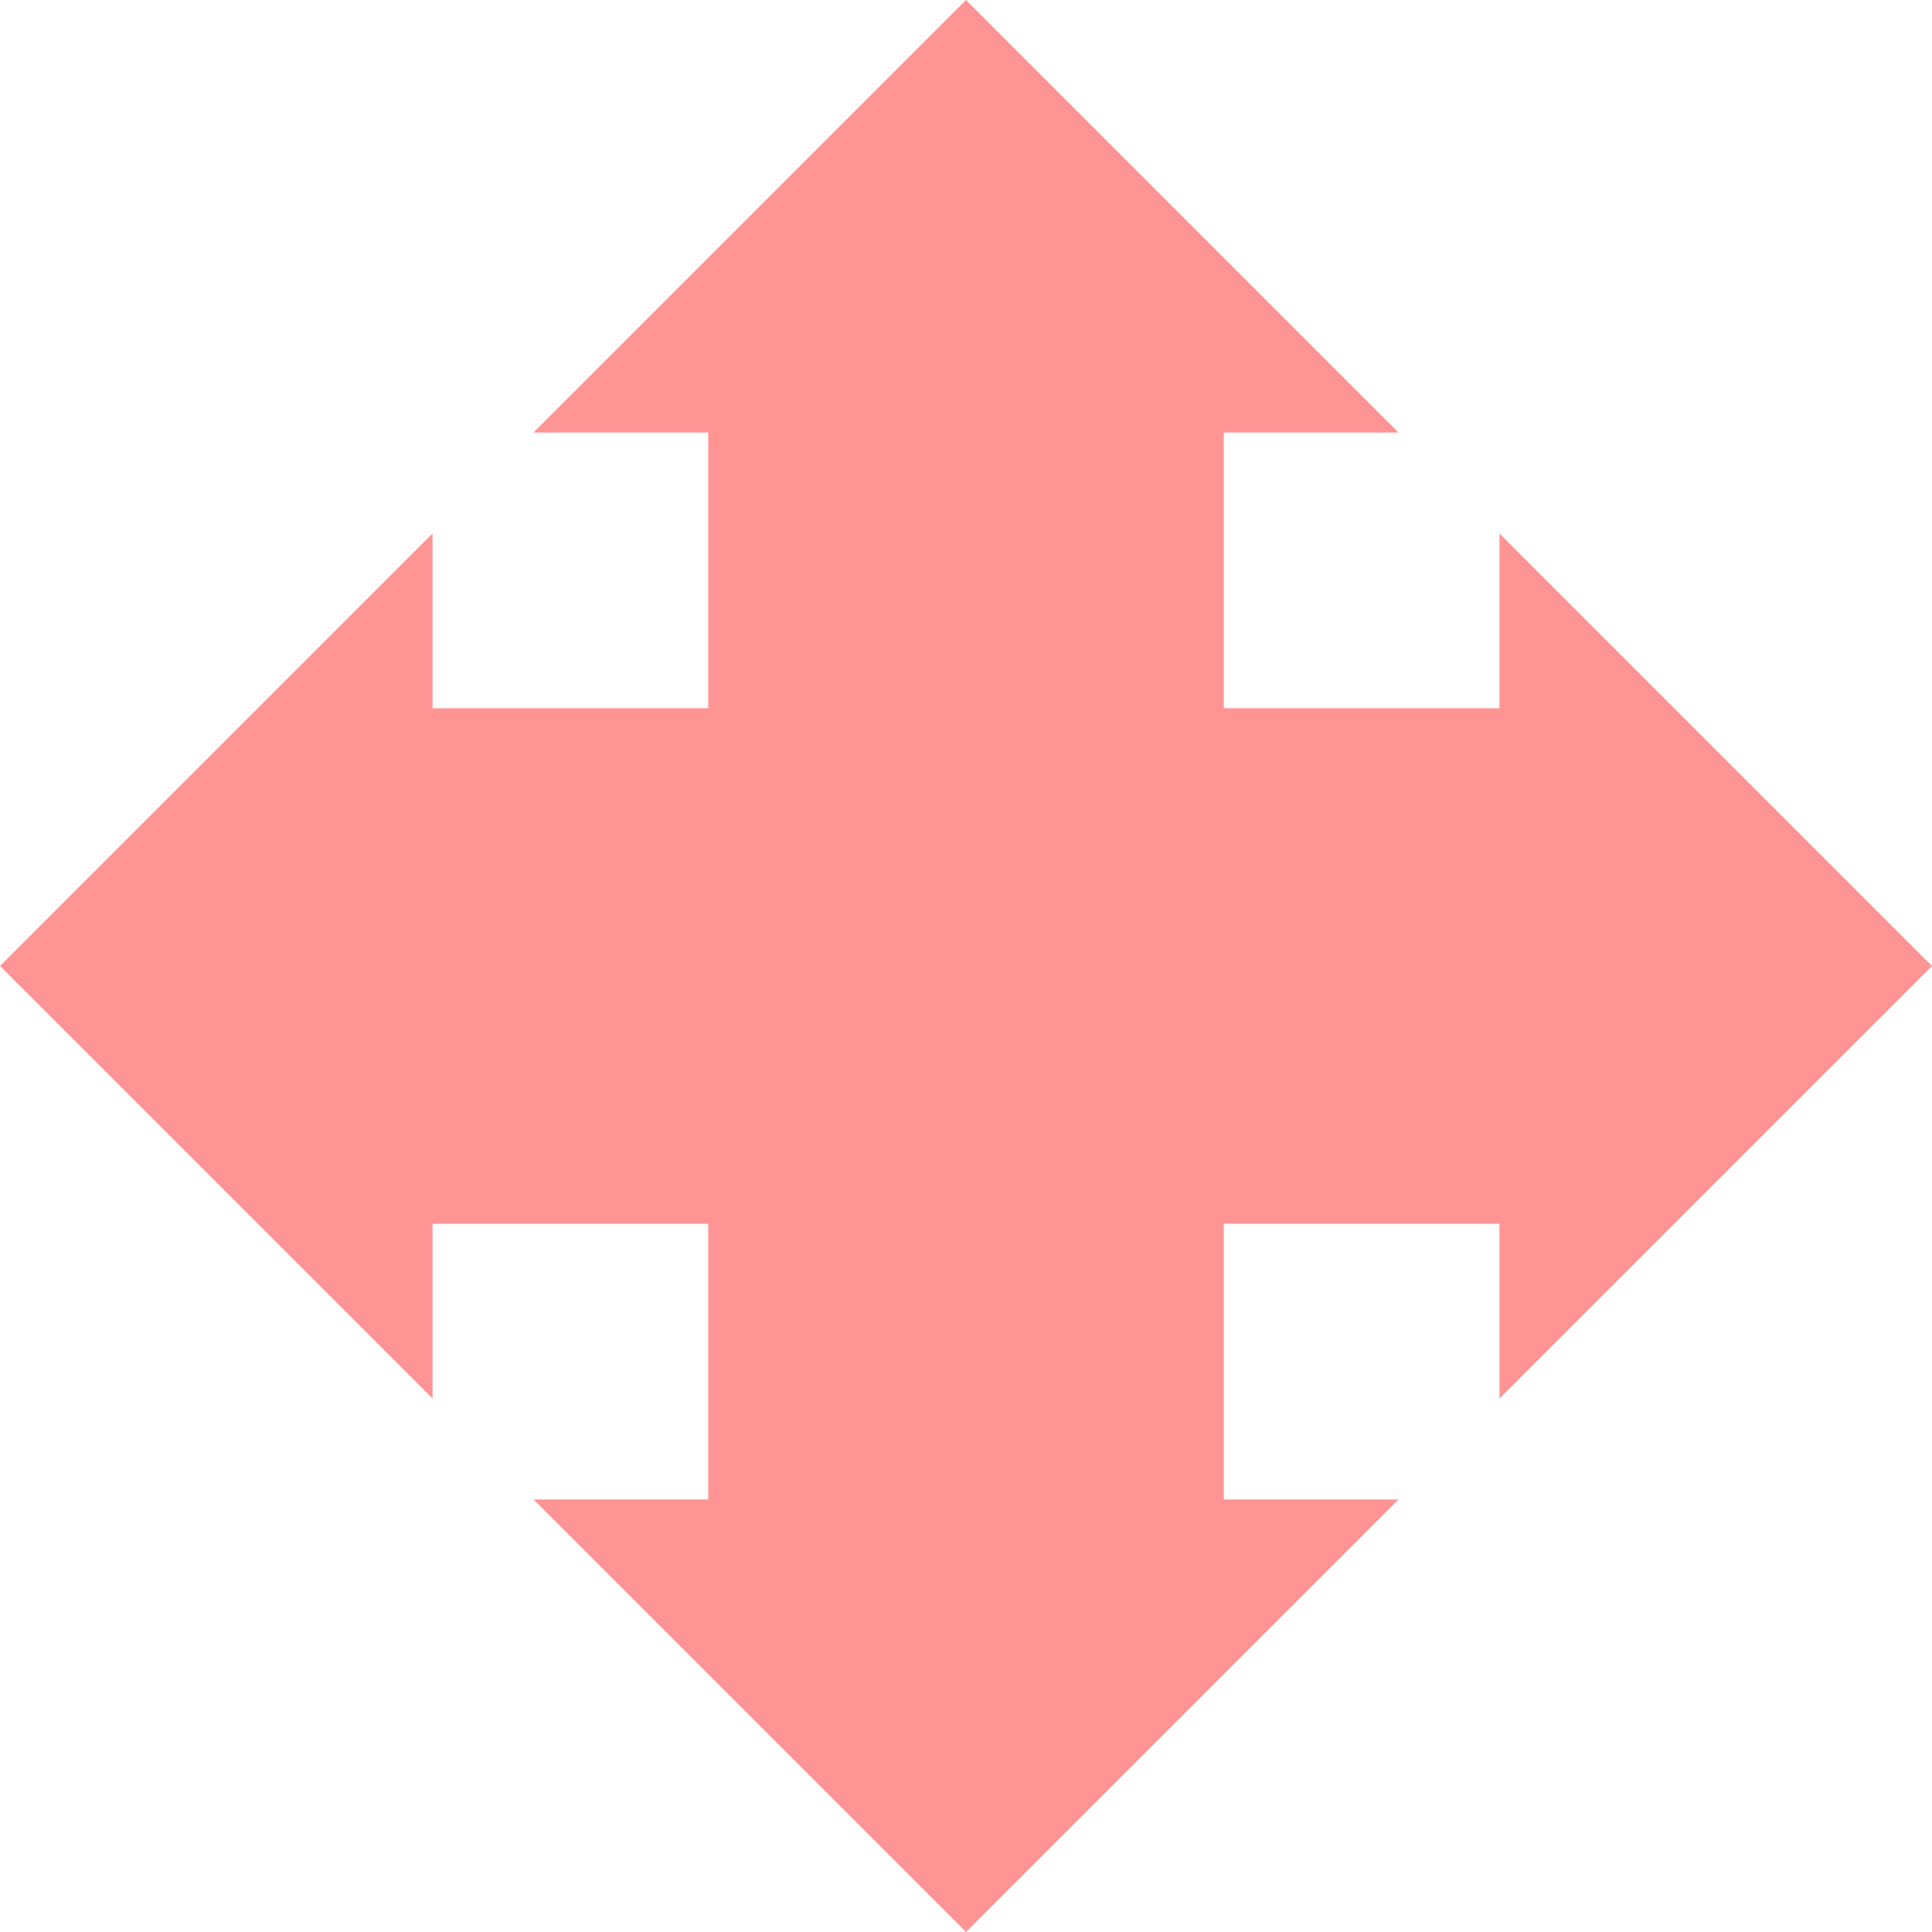 <svg xmlns="http://www.w3.org/2000/svg" width="1080" height="1080" viewBox="0 0 1080 1080" style=""><g><g data-name="Слой 2"><path data-name="Arrow_60" fill="#ff9494" d="M1080 540L838.2 298.2v97.7H684.1V241.8h97.7L540 0 298.2 241.8h97.7v154.1H241.8v-97.7L0 540l241.8 241.8v-97.7h154.1V838.2h-97.7L540 1080l241.8-241.8h-97.7V684.1H838.2v97.7L1080 540z"></path></g></g></svg>